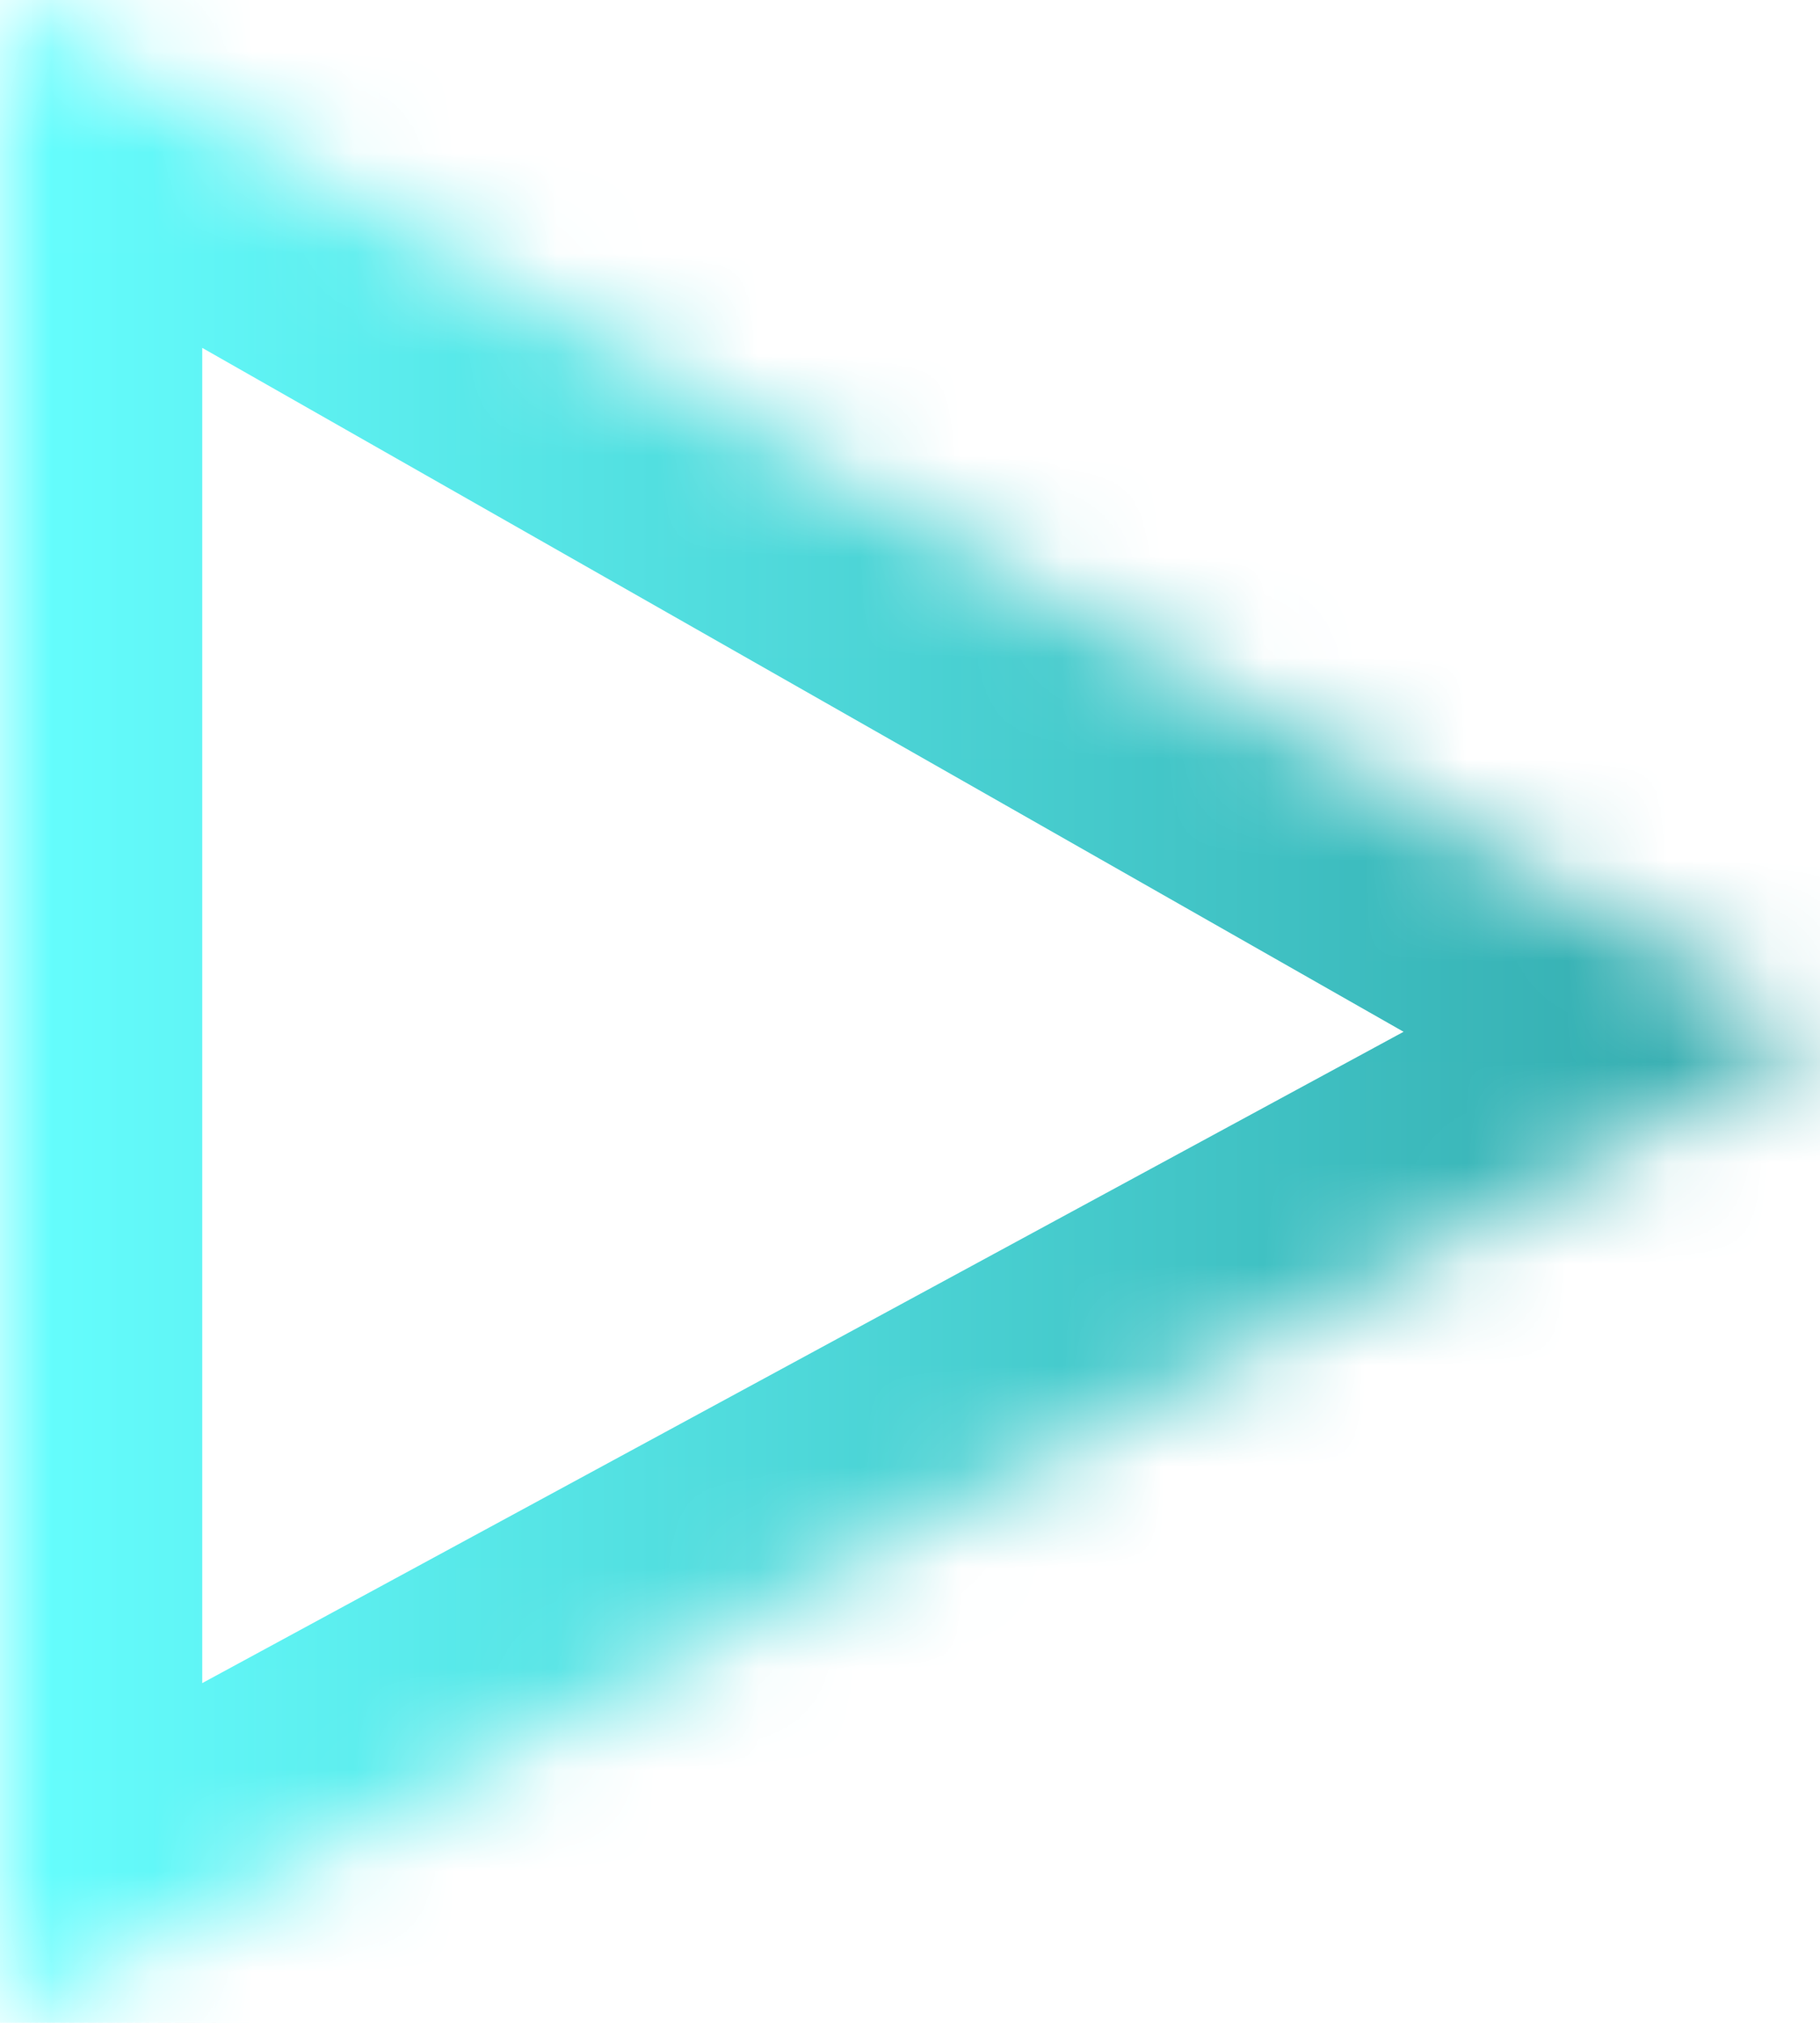 ﻿<?xml version="1.0" encoding="utf-8"?>
<svg version="1.1" xmlns:xlink="http://www.w3.org/1999/xlink" width="18px" height="20px" xmlns="http://www.w3.org/2000/svg">
  <defs>
    <linearGradient gradientUnits="userSpaceOnUse" x1="0" y1="10" x2="18" y2="10" id="LinearGradient268">
      <stop id="Stop269" stop-color="#66ffff" offset="0" />
      <stop id="Stop270" stop-color="#2fa6a9" offset="1" />
    </linearGradient>
    <mask fill="white" id="clip271">
      <path d="M 18 10.244  L 0 0  L 0 20  L 18 10.244  Z " fill-rule="evenodd" />
    </mask>
  </defs>
  <g transform="matrix(1 0 0 1 -1666 -189 )">
    <path d="M 18 10.244  L 0 0  L 0 20  L 18 10.244  Z " fill-rule="nonzero" fill="#ffffff" stroke="none" fill-opacity="0" transform="matrix(1 0 0 1 1666 189 )" />
    <path d="M 18 10.244  L 0 0  L 0 20  L 18 10.244  Z " stroke-width="4" stroke="url(#LinearGradient268)" fill="none" transform="matrix(1 0 0 1 1666 189 )" mask="url(#clip271)" />
  </g>
</svg>